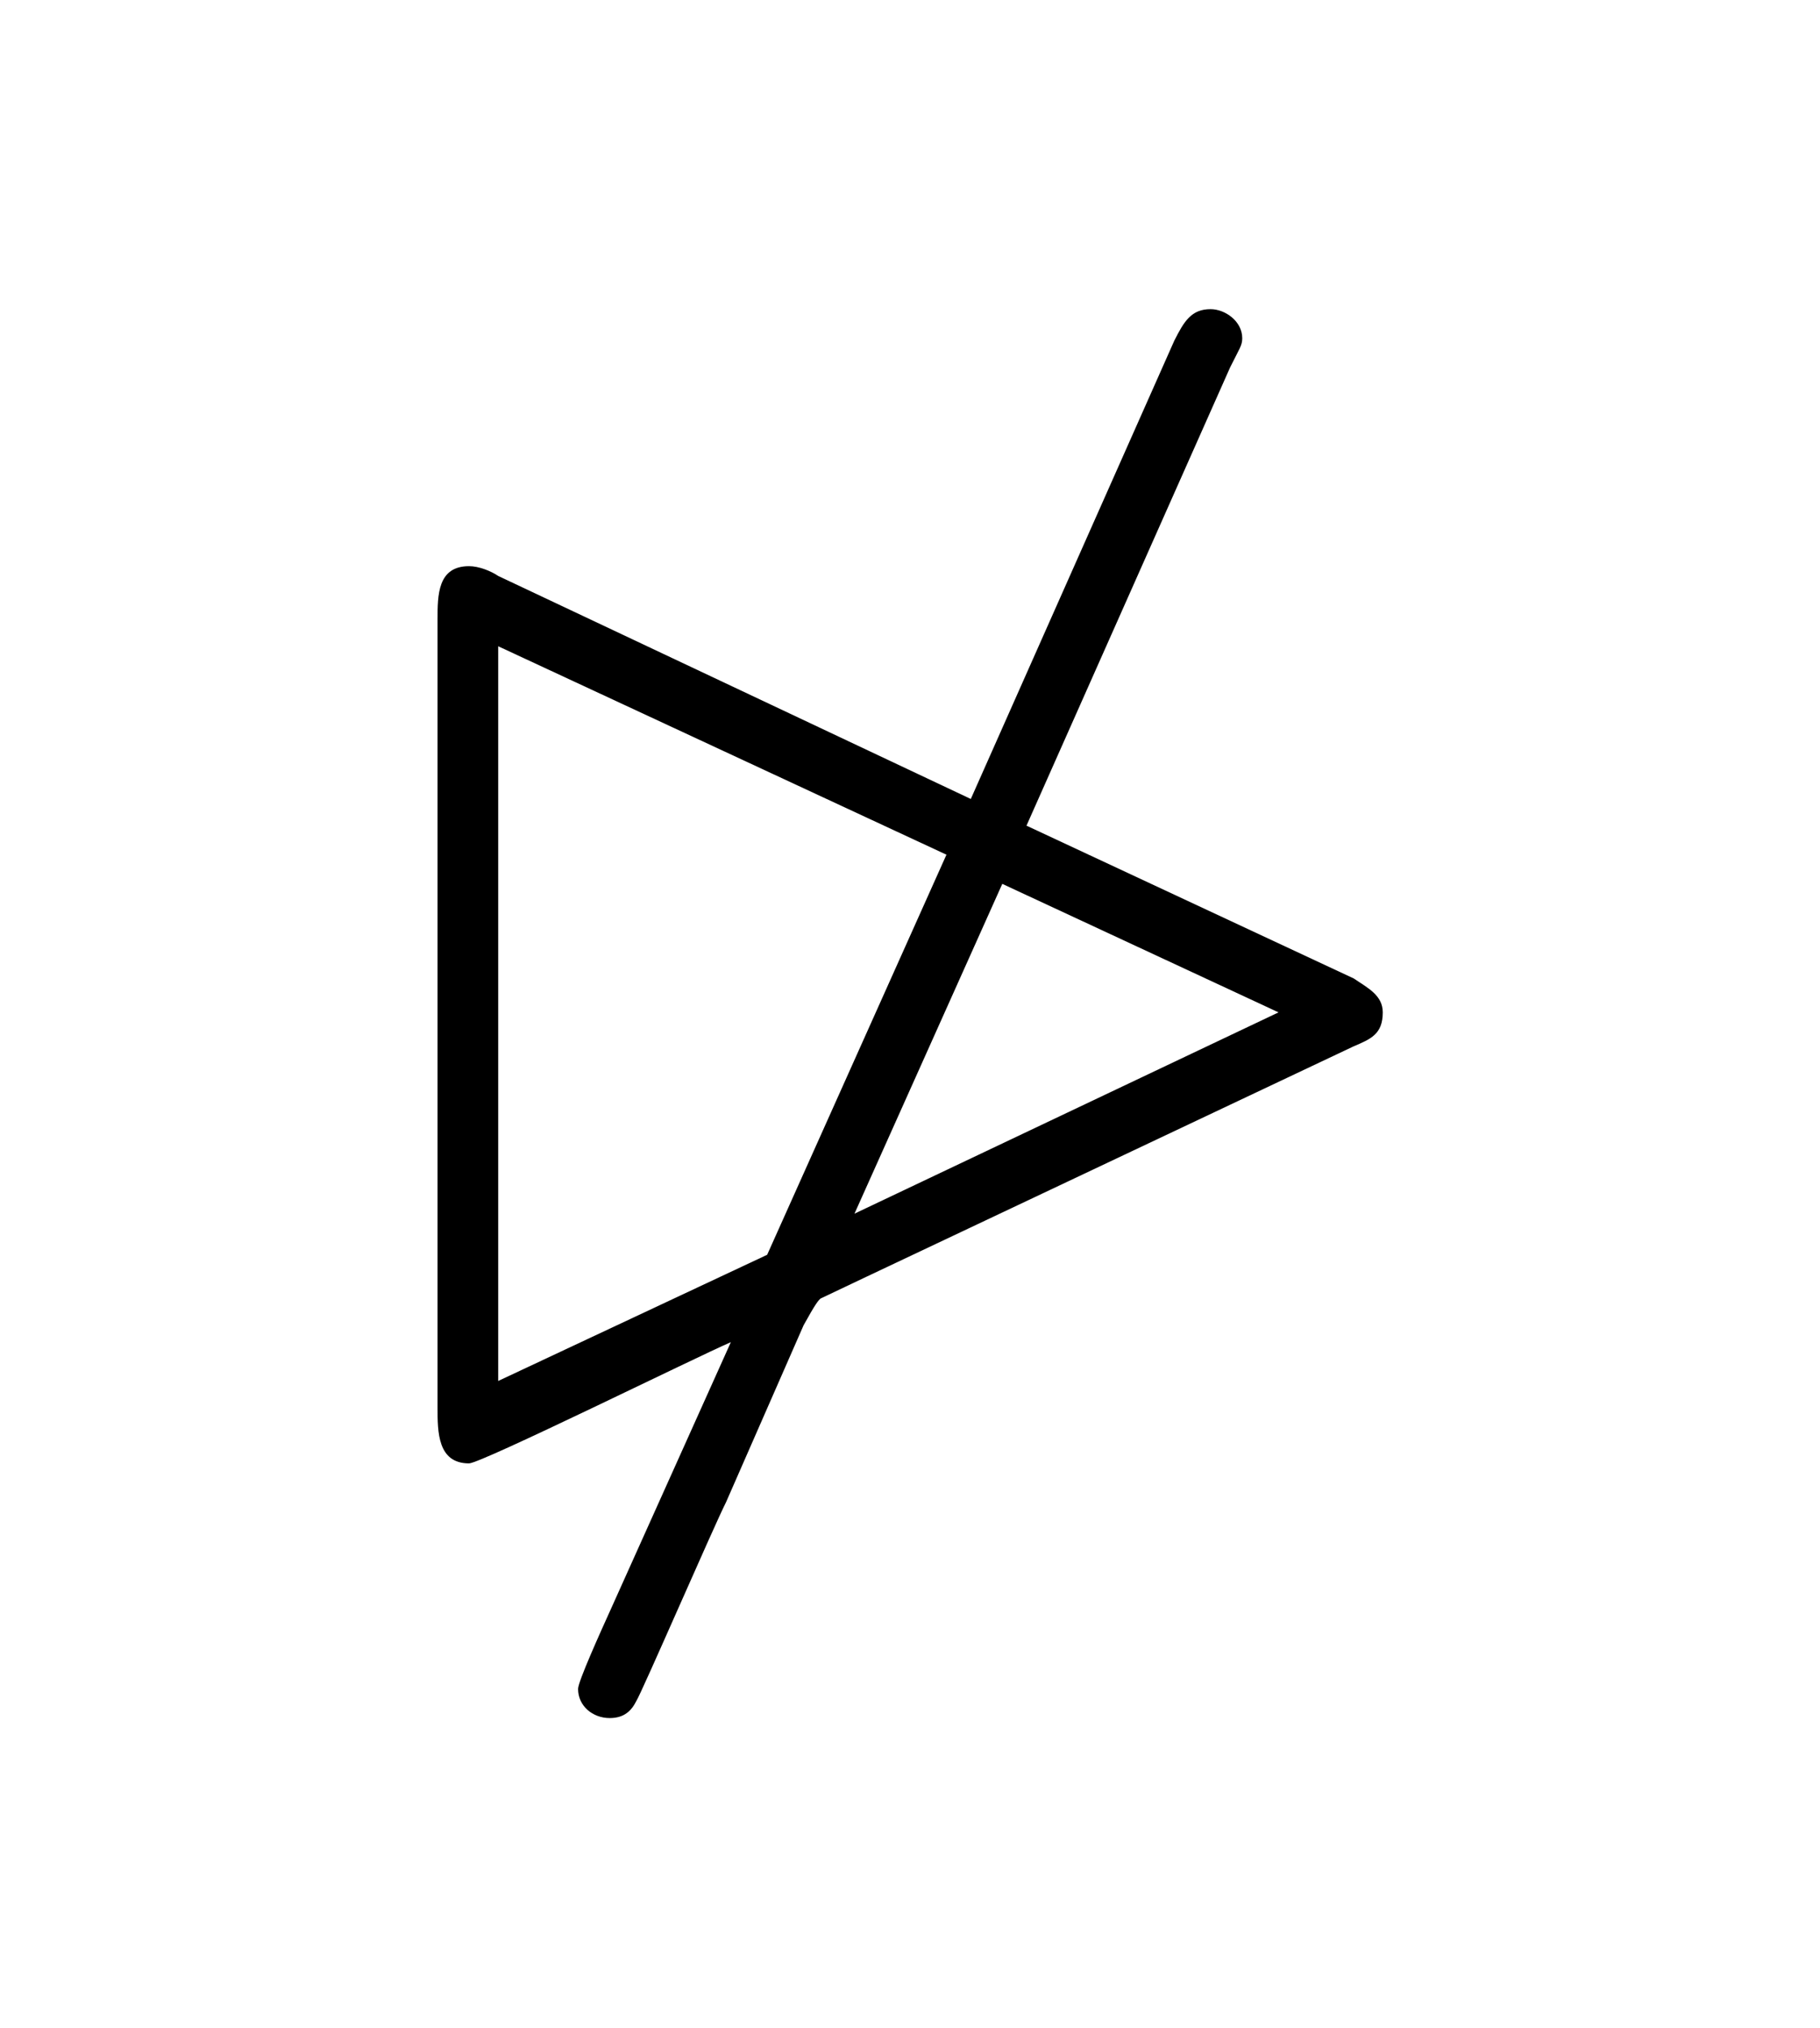 <?xml version="1.0" encoding="UTF-8"?>
<svg xmlns="http://www.w3.org/2000/svg" xmlns:xlink="http://www.w3.org/1999/xlink" width="11.734pt" height="13.066pt" viewBox="0 0 11.734 13.066" version="1.1">
<defs>
<g>
<symbol overflow="visible" id="glyph0-0">
<path style="stroke:none;" d=""/>
</symbol>
<symbol overflow="visible" id="glyph0-1">
<path style="stroke:none;" d="M 5.938 -6.656 C 6 -6.781 6.016 -6.797 6.016 -6.844 C 6.016 -6.953 5.906 -7.031 5.812 -7.031 C 5.688 -7.031 5.641 -6.953 5.578 -6.828 L 4.266 -3.875 L 1.219 -5.312 C 1.172 -5.344 1.094 -5.375 1.031 -5.375 C 0.828 -5.375 0.828 -5.188 0.828 -5.031 L 0.828 0.047 C 0.828 0.203 0.828 0.406 1.031 0.406 C 1.109 0.406 2.5 -0.281 2.719 -0.375 L 1.953 1.328 C 1.875 1.5 1.734 1.812 1.734 1.859 C 1.734 1.969 1.828 2.047 1.938 2.047 C 2.031 2.047 2.078 2 2.109 1.938 C 2.141 1.891 2.609 0.812 2.688 0.656 L 3.188 -0.484 C 3.266 -0.625 3.281 -0.641 3.297 -0.656 L 3.594 -0.797 L 6.734 -2.281 C 6.844 -2.328 6.922 -2.359 6.922 -2.5 C 6.922 -2.609 6.828 -2.656 6.734 -2.719 L 4.625 -3.703 Z M 3.516 -1.203 L 4.469 -3.328 L 6.25 -2.5 Z M 2.953 -0.938 L 1.219 -0.125 L 1.219 -4.859 L 4.109 -3.516 Z "/>
</symbol>
</g>
</defs>
<g id="surface1">
<g style="fill:rgb(0%,0%,0%);fill-opacity:1;">
  <use xlink:href="#glyph0-1" x="1.993" y="9.023"/>
</g>
</g>
</svg>
